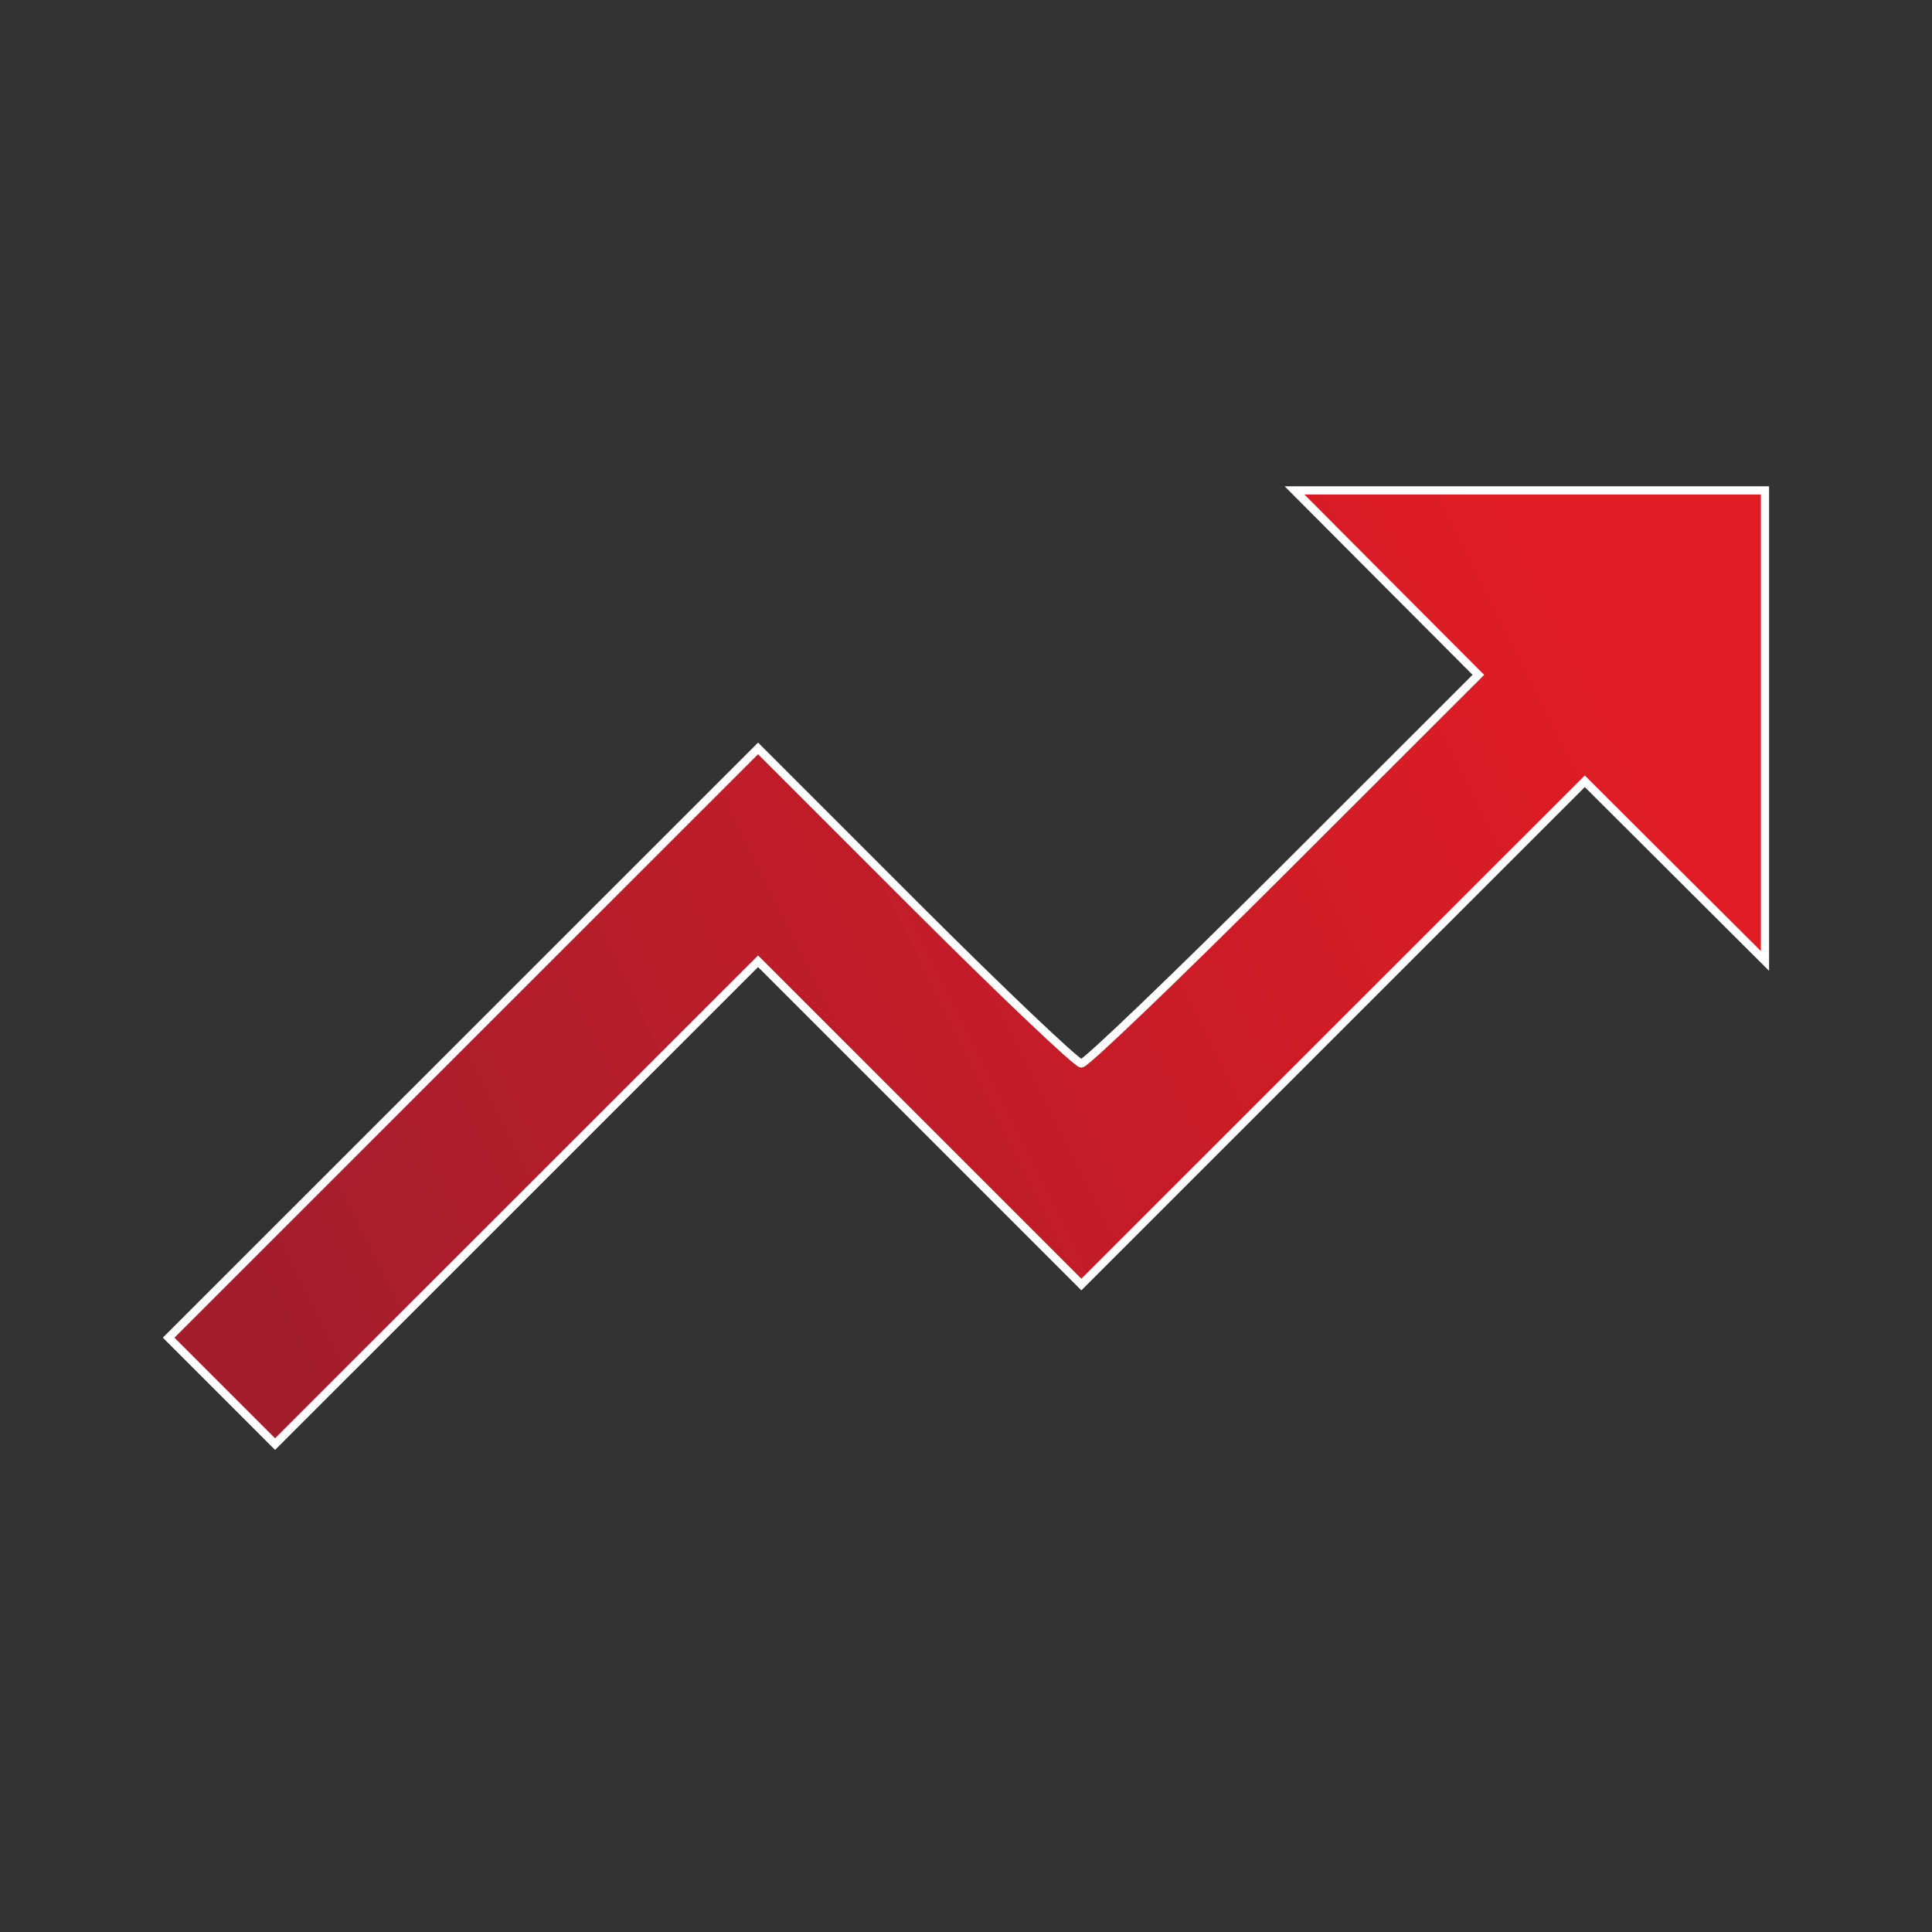 <?xml version="1.0" encoding="UTF-8" standalone="no"?>
<svg
   xmlns:dc="http://purl.org/dc/elements/1.1/"
   xmlns:cc="http://creativecommons.org/ns#"
   xmlns:rdf="http://www.w3.org/1999/02/22-rdf-syntax-ns#"
   xmlns:svg="http://www.w3.org/2000/svg"
   xmlns="http://www.w3.org/2000/svg"
   xmlns:xlink="http://www.w3.org/1999/xlink"
   xmlns:sodipodi="http://sodipodi.sourceforge.net/DTD/sodipodi-0.dtd"
   xmlns:inkscape="http://www.inkscape.org/namespaces/inkscape"
   width="24"
   height="24"
   viewBox="0 0 24 24"
   version="1.1"
   id="svg6"
   sodipodi:docname="baseline-trending_down-24px.svg"
   inkscape:export-filename="/home/daniel/Descargas/baseline-trending_down-24px.svg.png"
   inkscape:export-xdpi="256"
   inkscape:export-ydpi="256"
   inkscape:version="0.92.4 (5da689c313, 2019-01-14)">
  <rect x="0" y="0" width="24" height="24" fill="#333333" stroke="none"/>
  <defs
     id="defs10">
    <linearGradient
       inkscape:collect="always"
       id="linearGradient4536">
      <stop
         style="stop-color:#e01c24;stop-opacity:1"
         offset="0"
         id="stop4532" />
      <stop
         style="stop-color:#a41d2d;stop-opacity:1"
         offset="1"
         id="stop4534" />
    </linearGradient>
    <linearGradient
       inkscape:collect="always"
       xlink:href="#linearGradient4536"
       id="linearGradient4538"
       x1="20.095"
       y1="15.799"
       x2="3.519"
       y2="7.562"
       gradientUnits="userSpaceOnUse"
       gradientTransform="matrix(1,0,0,-1,0,24.052)" />
  </defs>
  <sodipodi:namedview
     pagecolor="#ffffff"
     bordercolor="#666666"
     borderopacity="1"
     objecttolerance="10"
     gridtolerance="10"
     guidetolerance="10"
     inkscape:pageopacity="0"
     inkscape:pageshadow="2"
     inkscape:window-width="1920"
     inkscape:window-height="1043"
     id="namedview8"
     showgrid="false"
     inkscape:zoom="9.8333333"
     inkscape:cx="-7.0169492"
     inkscape:cy="12"
     inkscape:window-x="0"
     inkscape:window-y="0"
     inkscape:window-maximized="1"
     inkscape:current-layer="svg6" />
  <path
     d="M0 0h24v24H0z"
     fill="none"
     id="path4" />
  <path
     style="fill:url(#linearGradient4538);fill-opacity:1;stroke:#ffffff;stroke-width:0.102;stroke-miterlimit:4;stroke-dasharray:none;stroke-opacity:1"
     d="m 17.223,7.238 1.142,1.145 -2.416,2.414 c -1.329,1.328 -2.461,2.414 -2.516,2.414 -0.055,0 -0.981,-0.881 -2.059,-1.957 L 9.417,9.297 5.756,12.957 l -3.661,3.66 0.661,0.661 0.661,0.661 3,-2.999 3,-2.999 2.008,2.008 2.008,2.008 3.127,-3.126 3.127,-3.126 1.119,1.116 1.119,1.116 V 9.014 6.092 h -2.922 -2.922 z"
     id="path3717"
     inkscape:connector-curvature="0" />
</svg>
